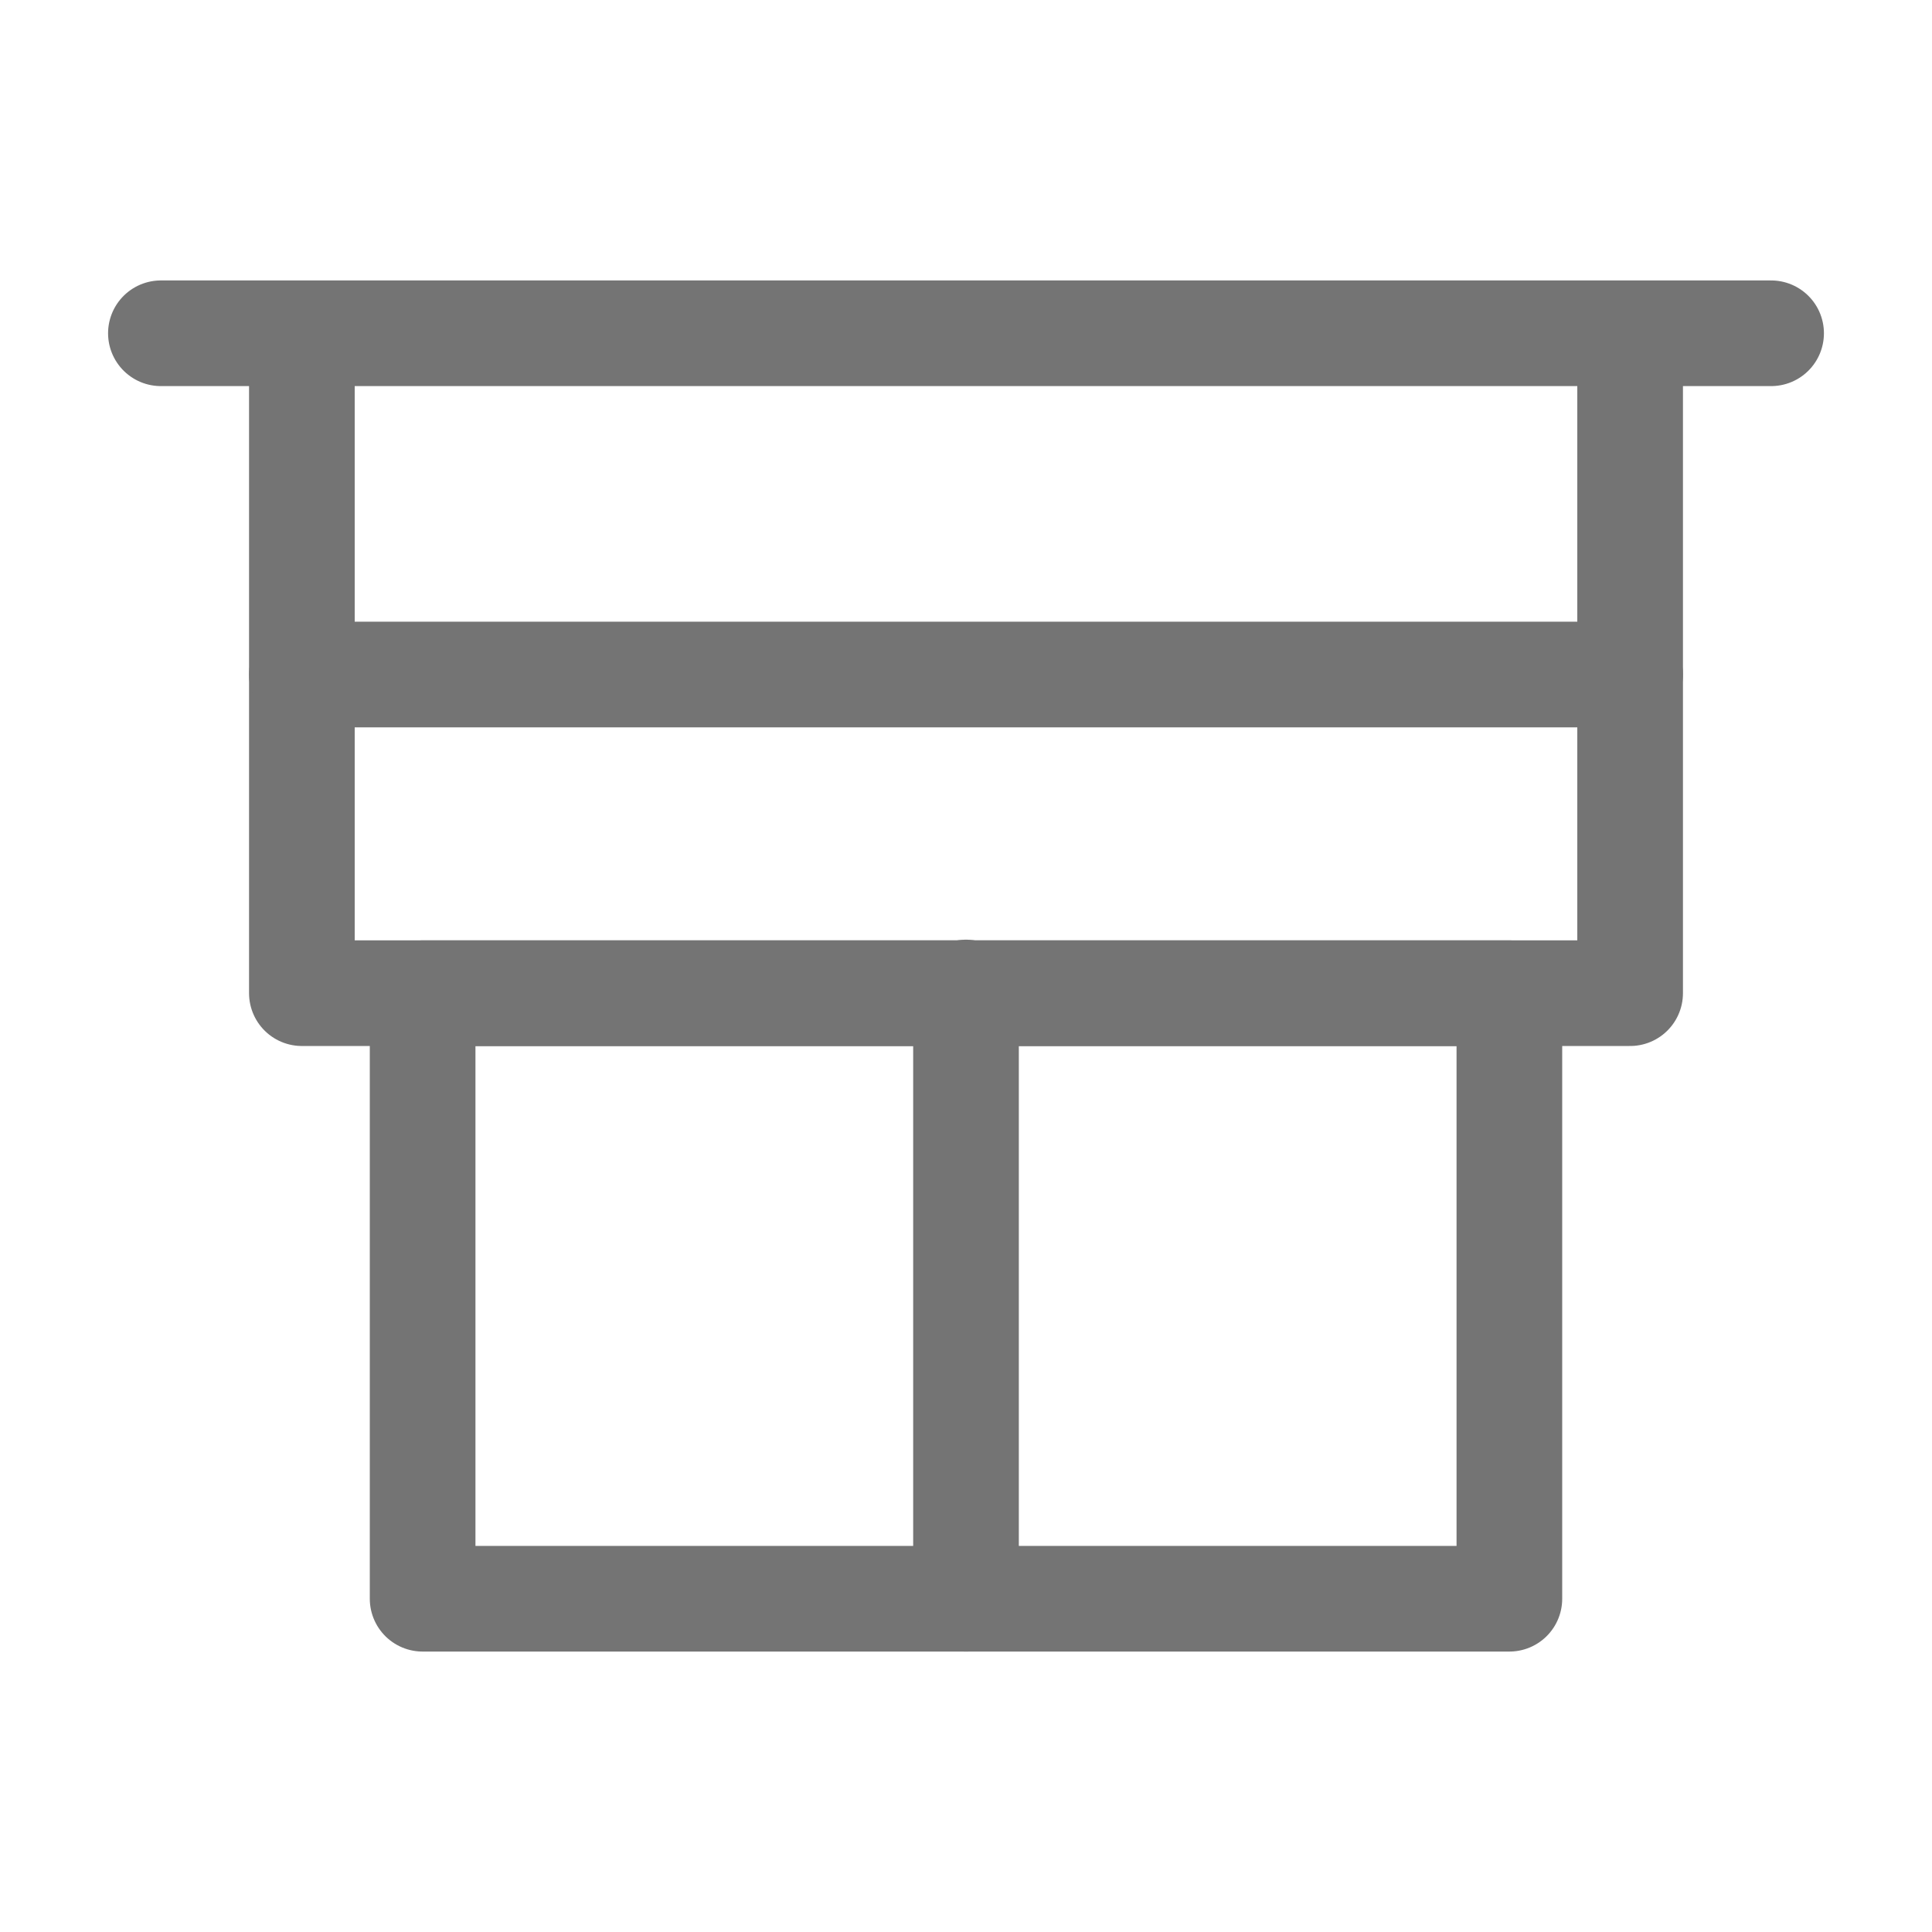 <?xml version="1.0" encoding="utf-8"?>
<!-- Generator: Adobe Illustrator 16.0.0, SVG Export Plug-In . SVG Version: 6.00 Build 0)  -->
<!DOCTYPE svg PUBLIC "-//W3C//DTD SVG 1.1//EN" "http://www.w3.org/Graphics/SVG/1.1/DTD/svg11.dtd">
<svg version="1.1" id="Ebene_1" xmlns="http://www.w3.org/2000/svg" xmlns:xlink="http://www.w3.org/1999/xlink" x="0px" y="0px"
	 width="32px" height="32px" viewBox="0 0 32 32" enable-background="new 0 0 32 32" xml:space="preserve">
<g>
	
		<rect x="7" y="16.451" fill="none" stroke="#747474" stroke-width="1.75" stroke-linecap="round" stroke-linejoin="round" stroke-miterlimit="3" width="18" height="10.029"/>
	
		<polyline fill="none" stroke="#747474" stroke-width="1.75" stroke-linecap="round" stroke-linejoin="round" stroke-miterlimit="3" points="
		5,5.603 5,16.45 27,16.45 27,5.603 	"/>
	
		<line fill="none" stroke="#747474" stroke-width="1.75" stroke-linecap="round" stroke-linejoin="round" stroke-miterlimit="3" x1="16" y1="16.439" x2="16" y2="26.48"/>
	
		<line fill="none" stroke="#747474" stroke-width="1.75" stroke-linecap="round" stroke-linejoin="round" stroke-miterlimit="3" x1="2.665" y1="5.52" x2="29.335" y2="5.52"/>
	
		<line fill="none" stroke="#747474" stroke-width="1.75" stroke-linecap="round" stroke-linejoin="round" stroke-miterlimit="3" x1="5" y1="11.172" x2="27" y2="11.172"/>
</g>
</svg>
